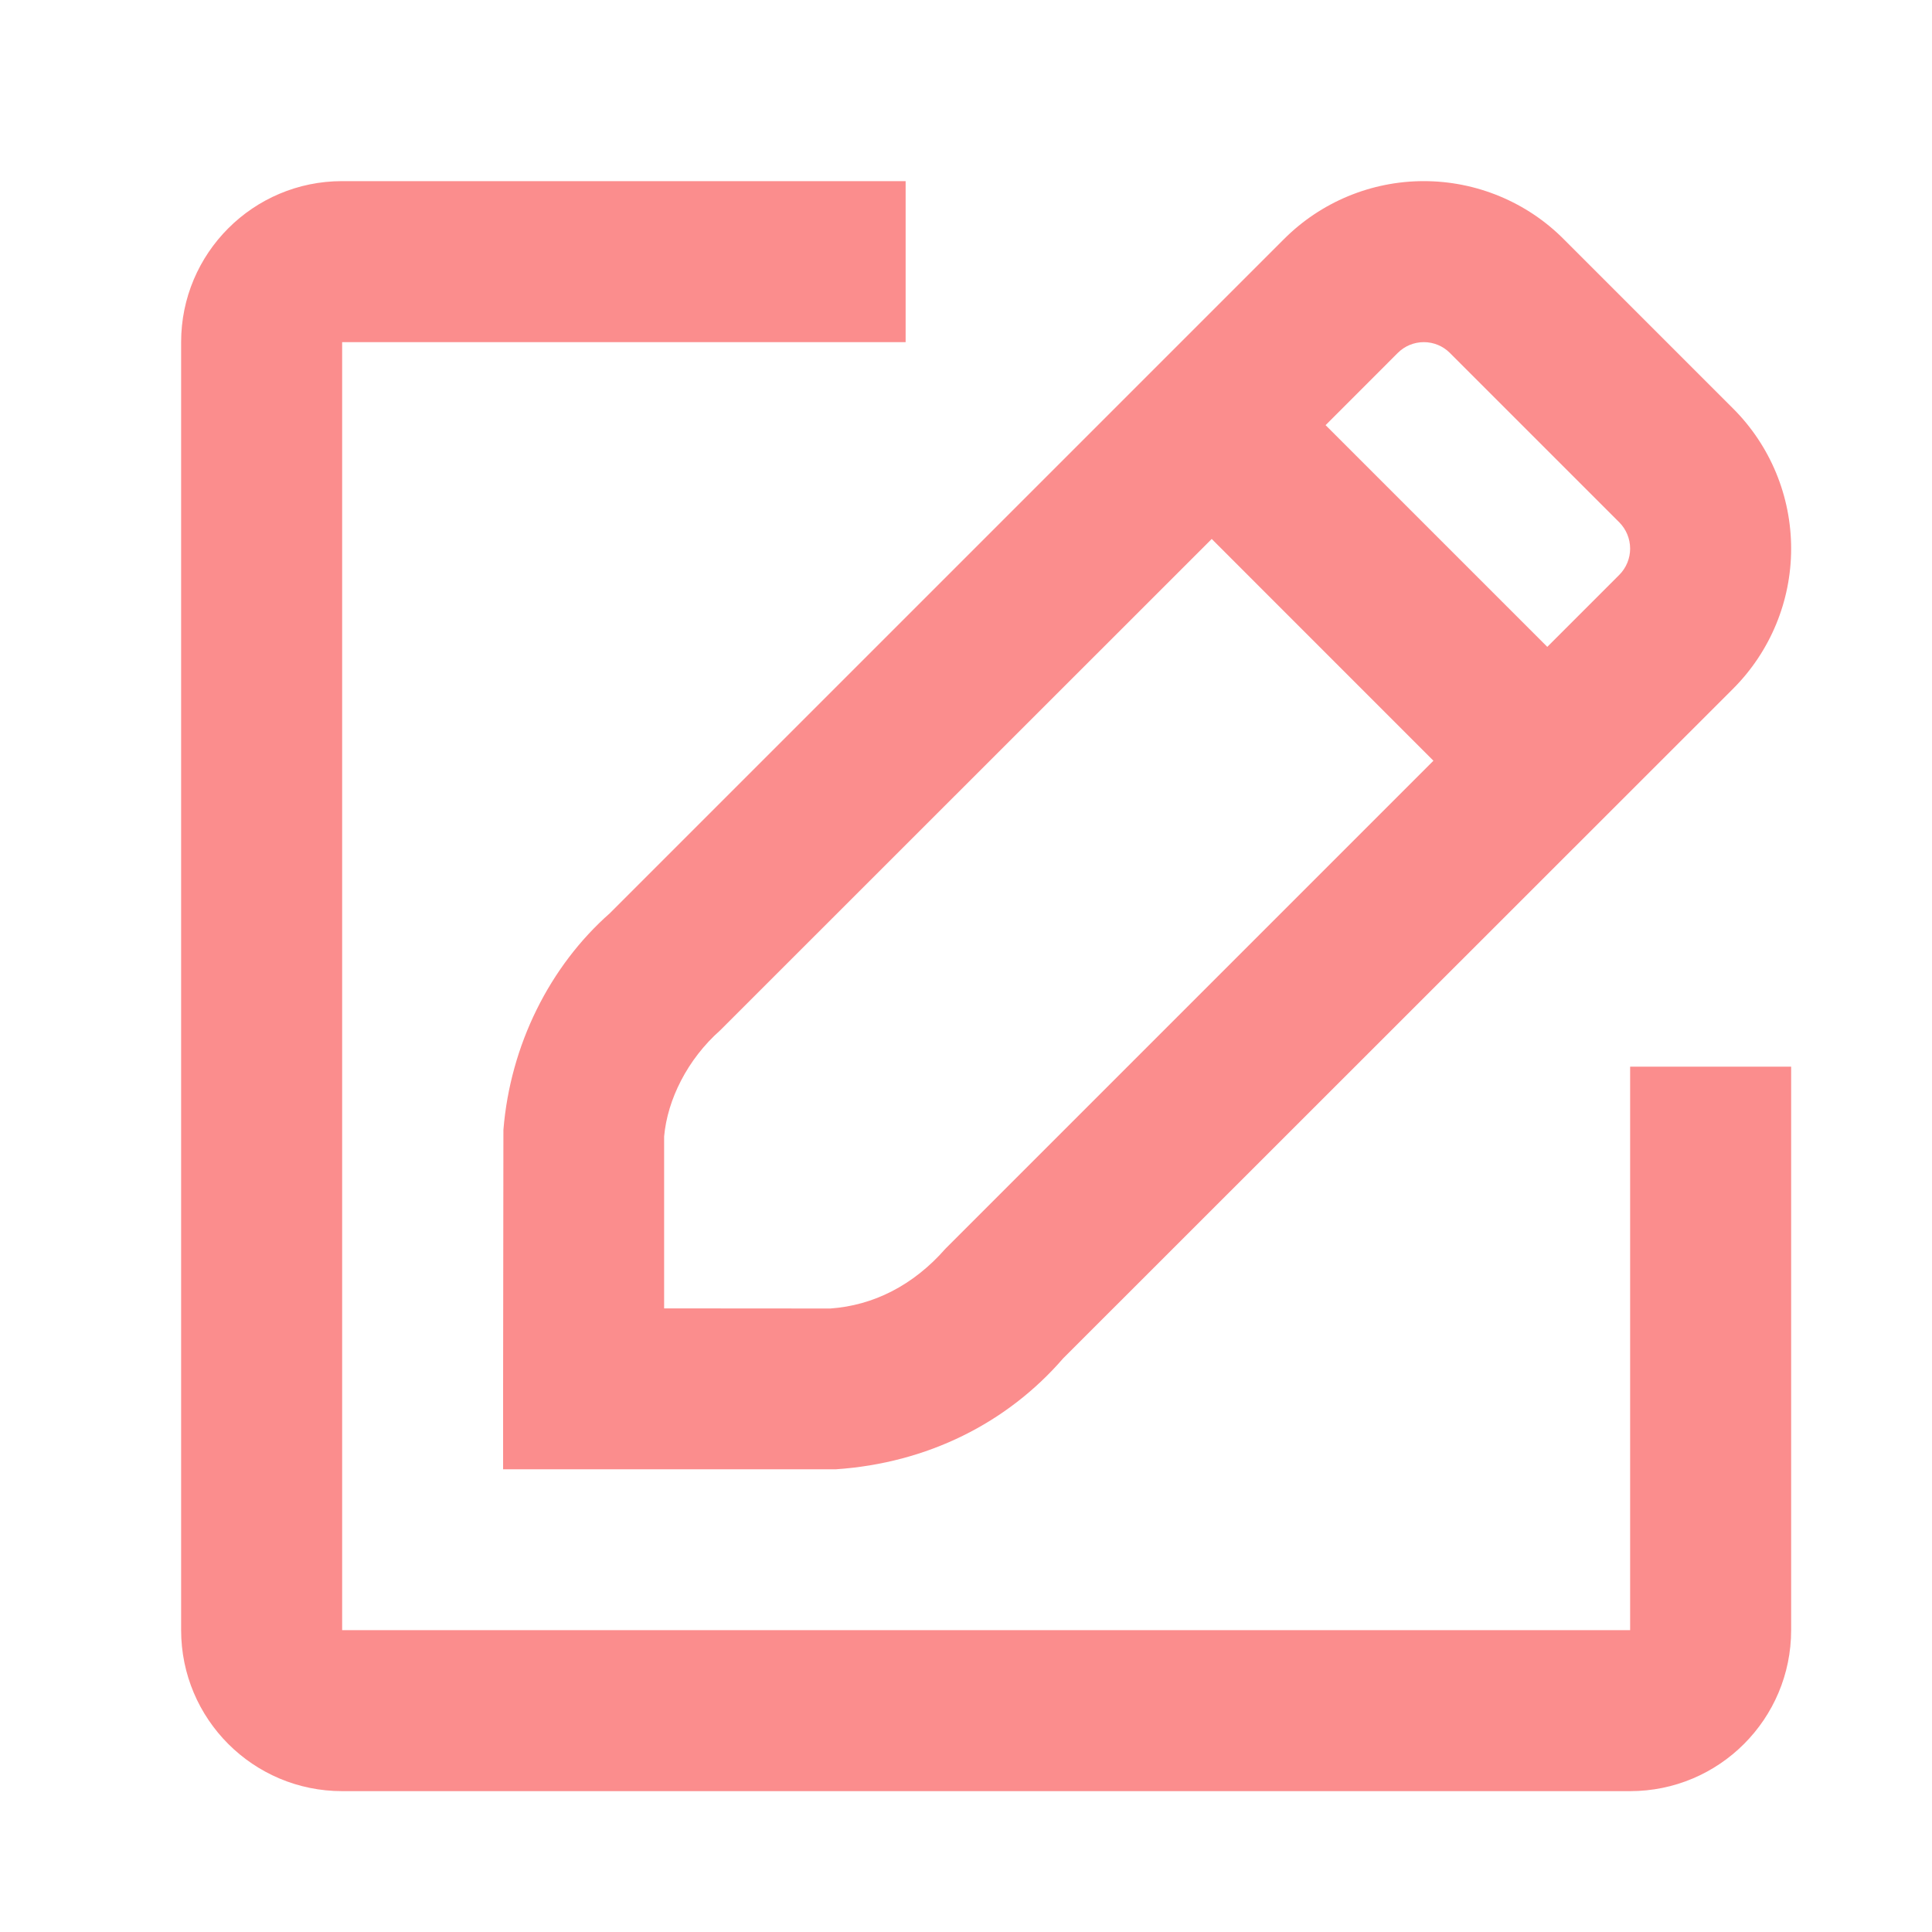 <svg width="32" height="32" viewBox="0 0 32 32" fill="none" xmlns="http://www.w3.org/2000/svg">
<path fill-rule="evenodd" clip-rule="evenodd" d="M29.667 27V17.667H27V27H5.667V5.667H15V3H5.667C4.194 3 3 4.194 3 5.667V27C3 28.473 4.194 29.667 5.667 29.667H27C28.473 29.667 29.667 28.473 29.667 27ZM25.904 3.965C25.293 3.349 24.456 3 23.583 3C22.711 3 21.875 3.348 21.261 3.966L10.102 15.125C9.105 16.003 8.451 17.31 8.338 18.716L8.333 23.003V24.336H13.846C15.358 24.233 16.679 23.573 17.61 22.498L28.705 11.408C29.321 10.792 29.667 9.957 29.667 9.087C29.667 8.216 29.321 7.381 28.705 6.766L25.904 3.965ZM13.752 21.673C14.464 21.623 15.127 21.291 15.66 20.682L23.742 12.6L20.07 8.927L11.928 17.066C11.388 17.544 11.054 18.212 11 18.824V21.671L13.752 21.673ZM21.956 7.042L25.628 10.714L26.82 9.522C26.935 9.407 27 9.25 27 9.087C27 8.923 26.935 8.767 26.82 8.651L24.015 5.846C23.901 5.731 23.745 5.667 23.583 5.667C23.421 5.667 23.266 5.731 23.151 5.846L21.956 7.042Z" fill="#FB8D8D"/>
</svg>
